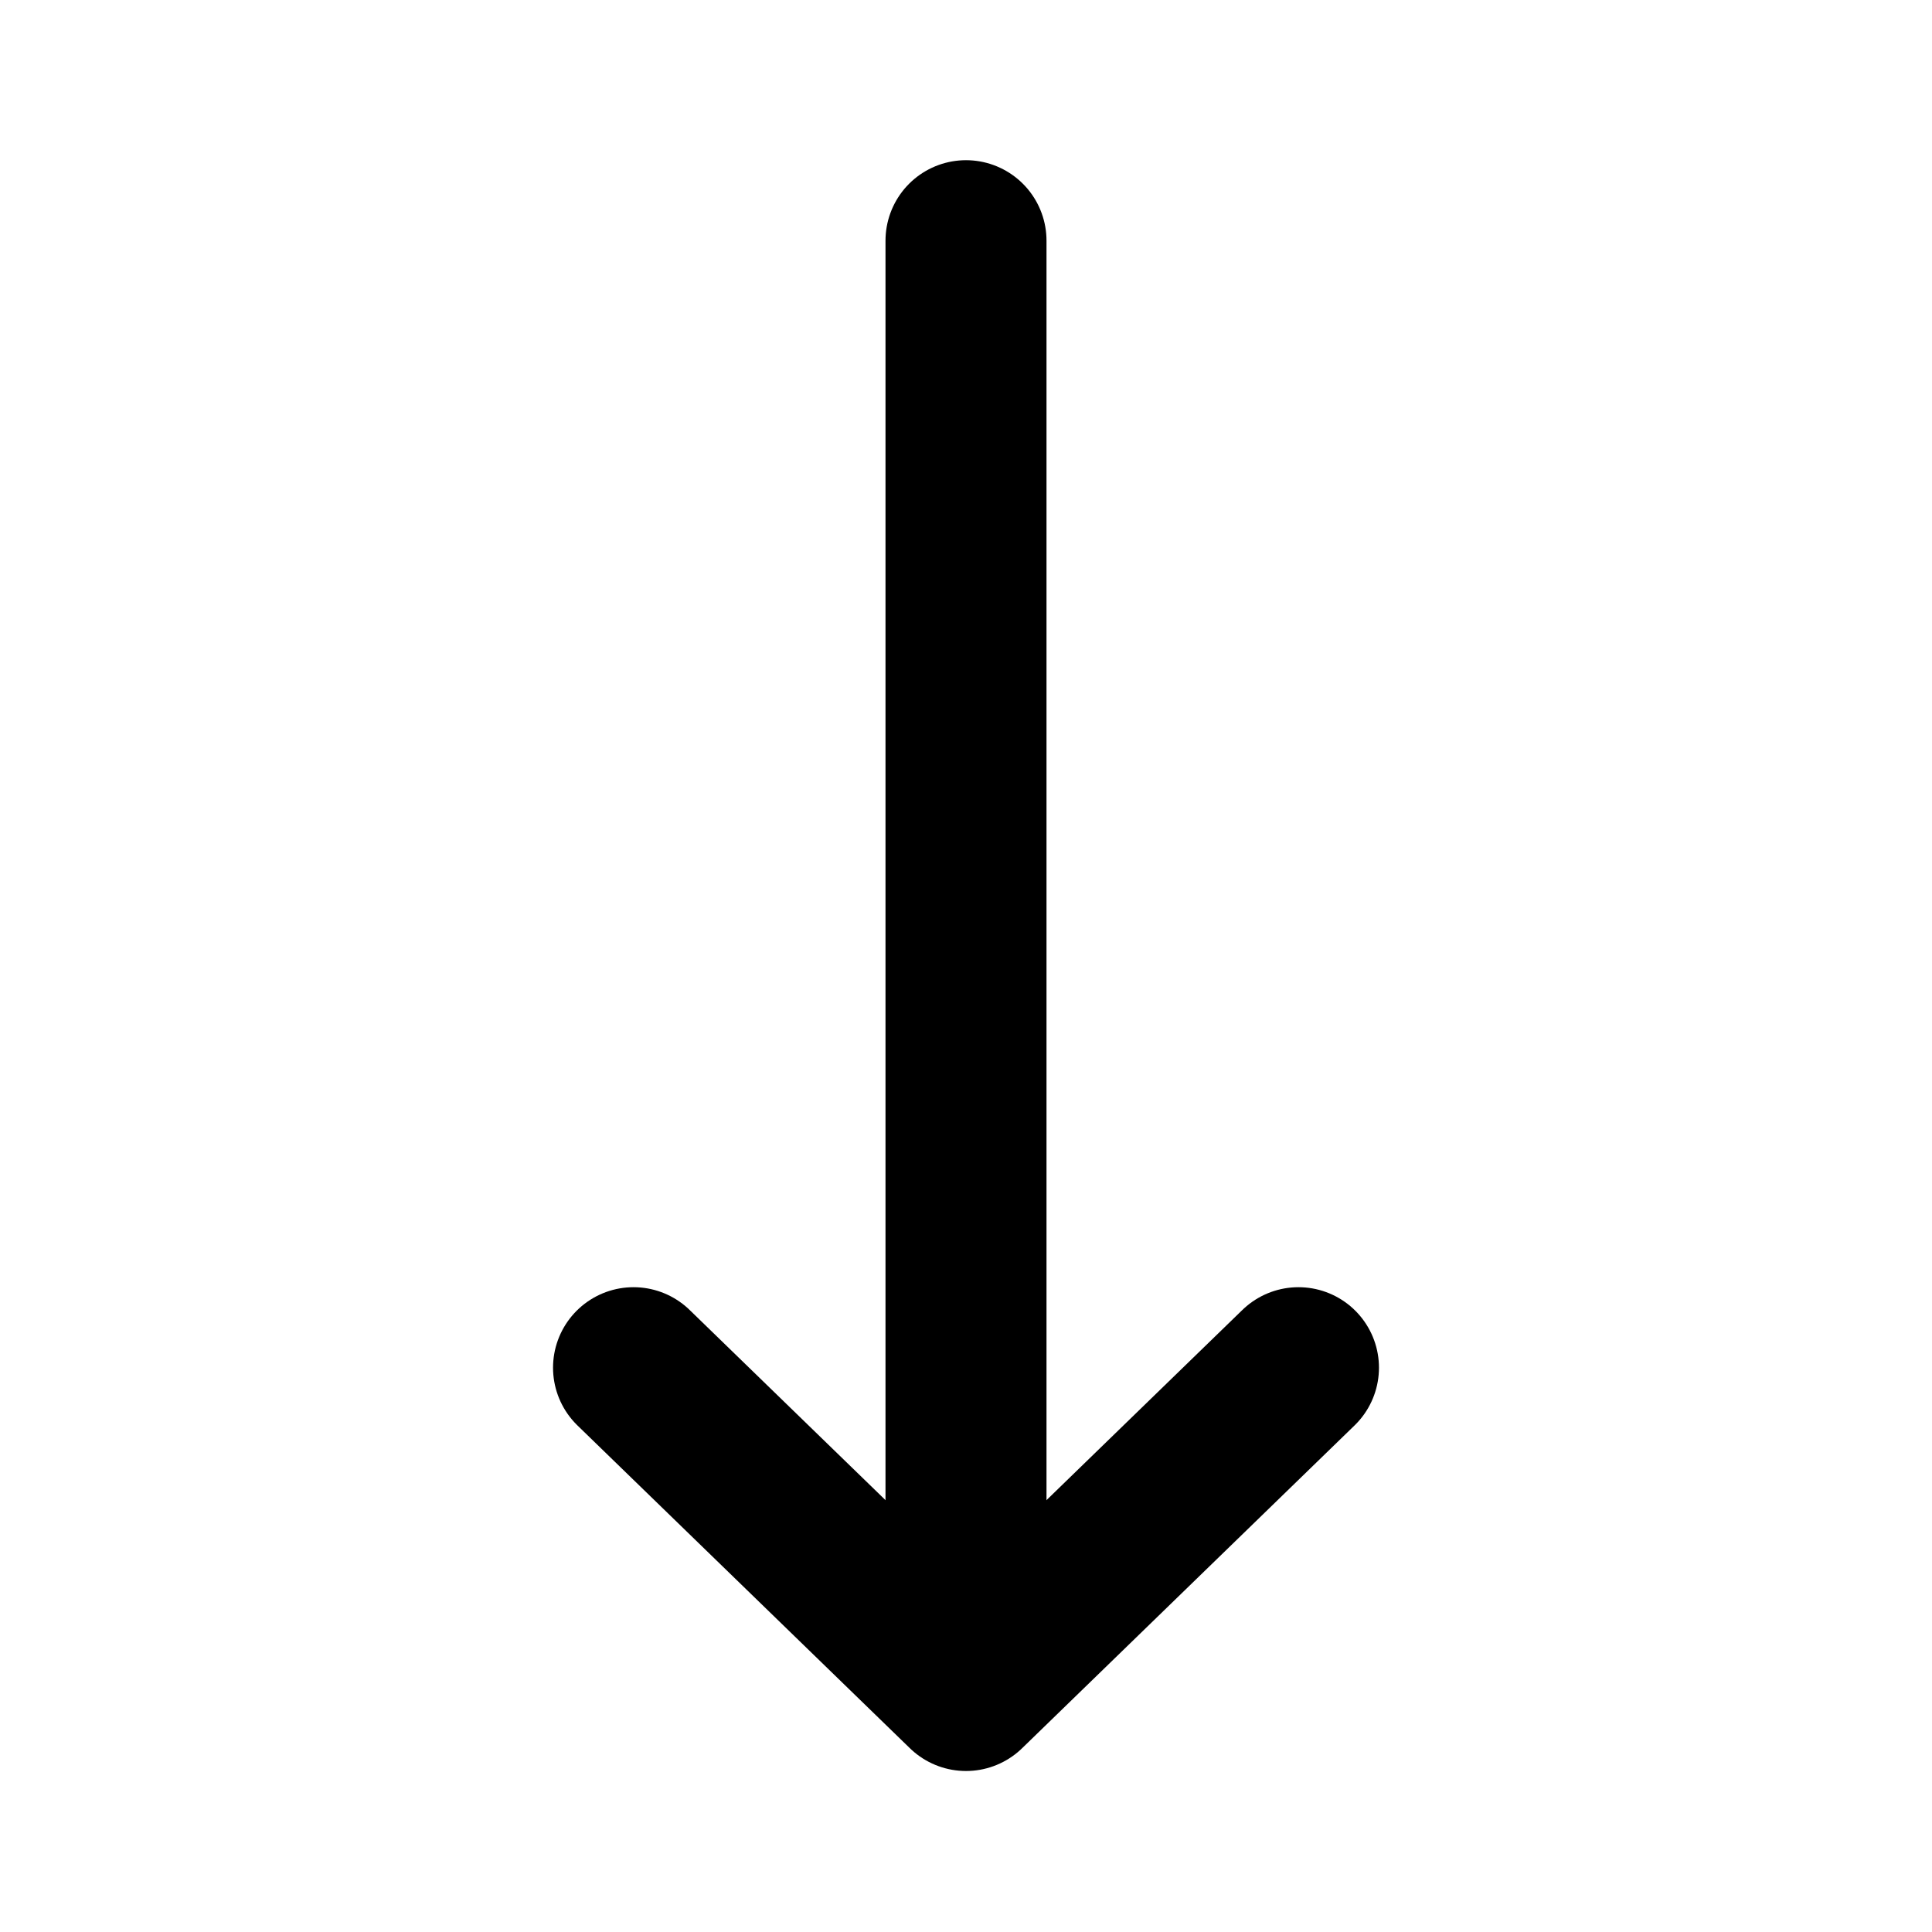 <svg xmlns="http://www.w3.org/2000/svg" width="24" height="24" viewBox="0 0 24 24">
  <title>i</title>
  <g id="Complete">
    <g id="arrow-down">
      <g>
        <polyline id="Right-2" data-name="Right" points="7.87 16.99 12 21 16.13 16.99" fill="none" stroke="#000" stroke-linecap="round" stroke-linejoin="round" stroke-width="2"/>
        <line x1="12" y1="2.99" x2="12" y2="19.49" fill="none" stroke="#000" stroke-linecap="round" stroke-linejoin="round" stroke-width="2"/>
      </g>
    </g>
  </g>
</svg>
